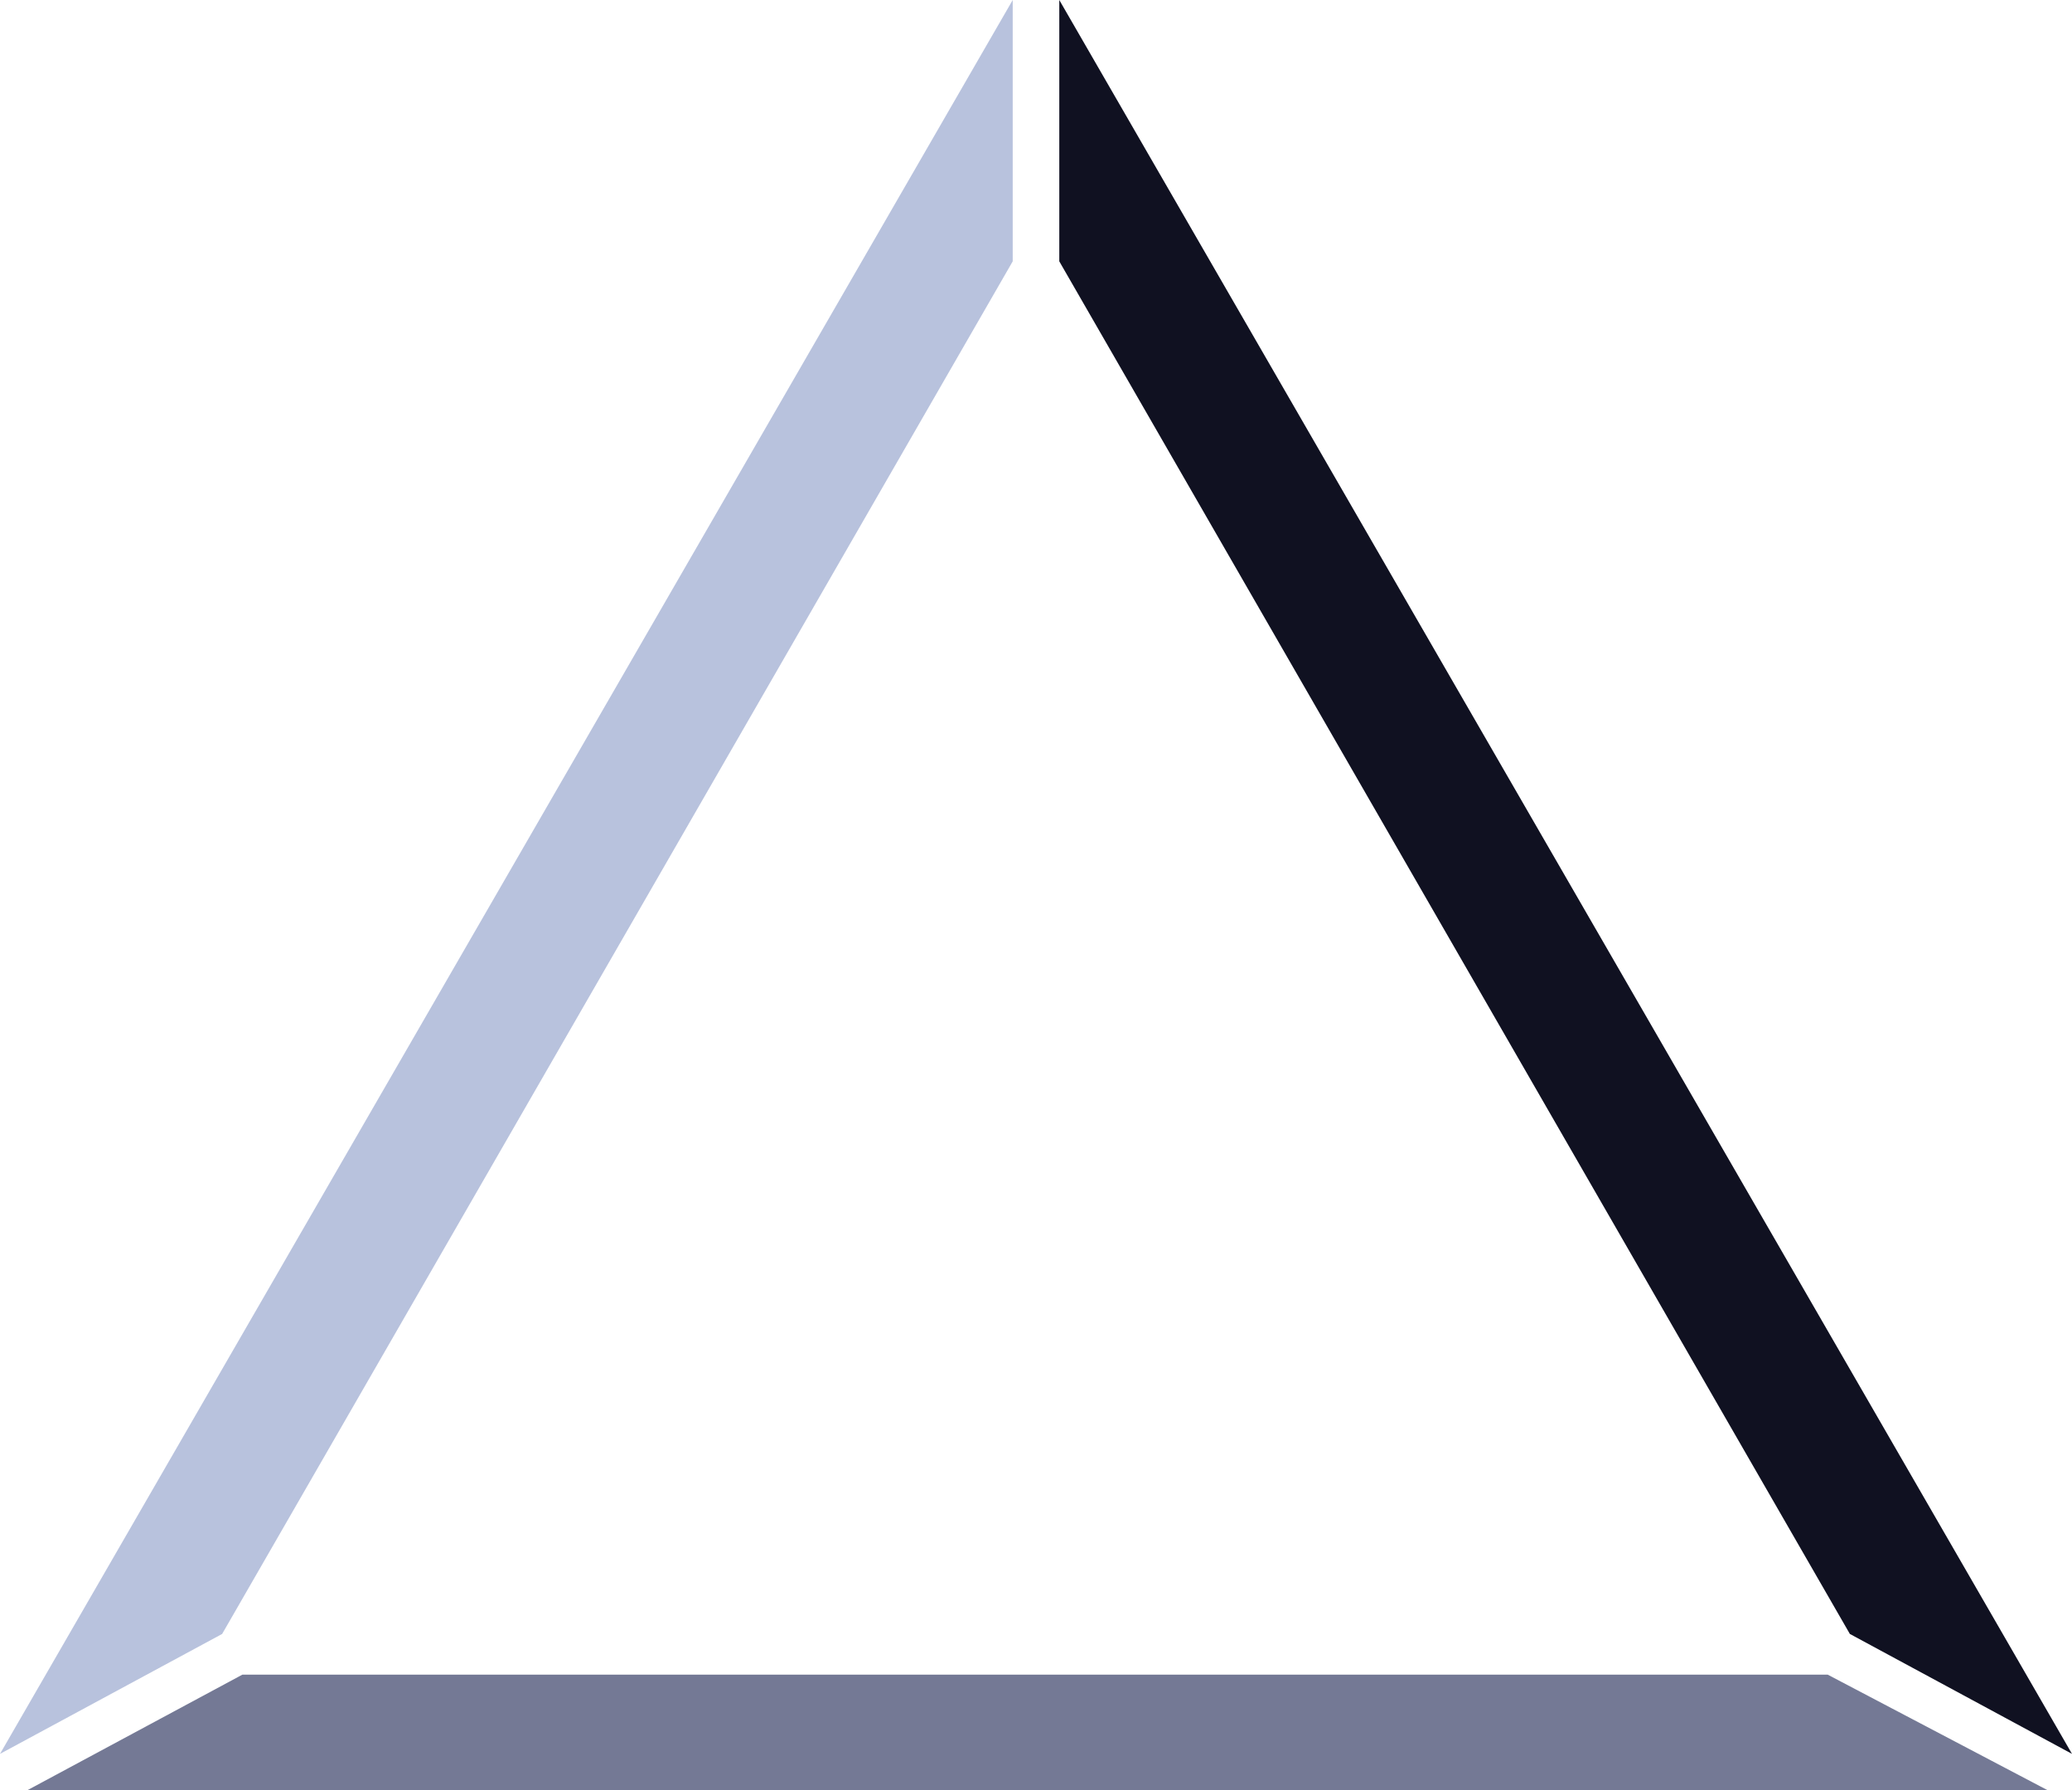 <svg version="1.1" id="图层_1" x="0px" y="0px" width="195px" height="168.497px" viewBox="0 0 195 168.497" enable-background="new 0 0 195 168.497" xml:space="preserve" xmlns="http://www.w3.org/2000/svg" xmlns:xlink="http://www.w3.org/1999/xlink" xmlns:xml="http://www.w3.org/XML/1998/namespace">
  <g>
    <polygon fill="#B8C2DD" points="95.308,0 0,165.08 20.906,153.792 95.308,24.599 	" class="color c1"/>
    <polygon fill="#101121" points="99.692,0 195,165.08 174.094,153.792 99.692,24.599 	" class="color c2"/>
    <polygon fill="#747995" points="192.7,168.497 2.581,168.497 22.816,157.62 172.004,157.62 	" class="color c3"/>
  </g>
</svg>